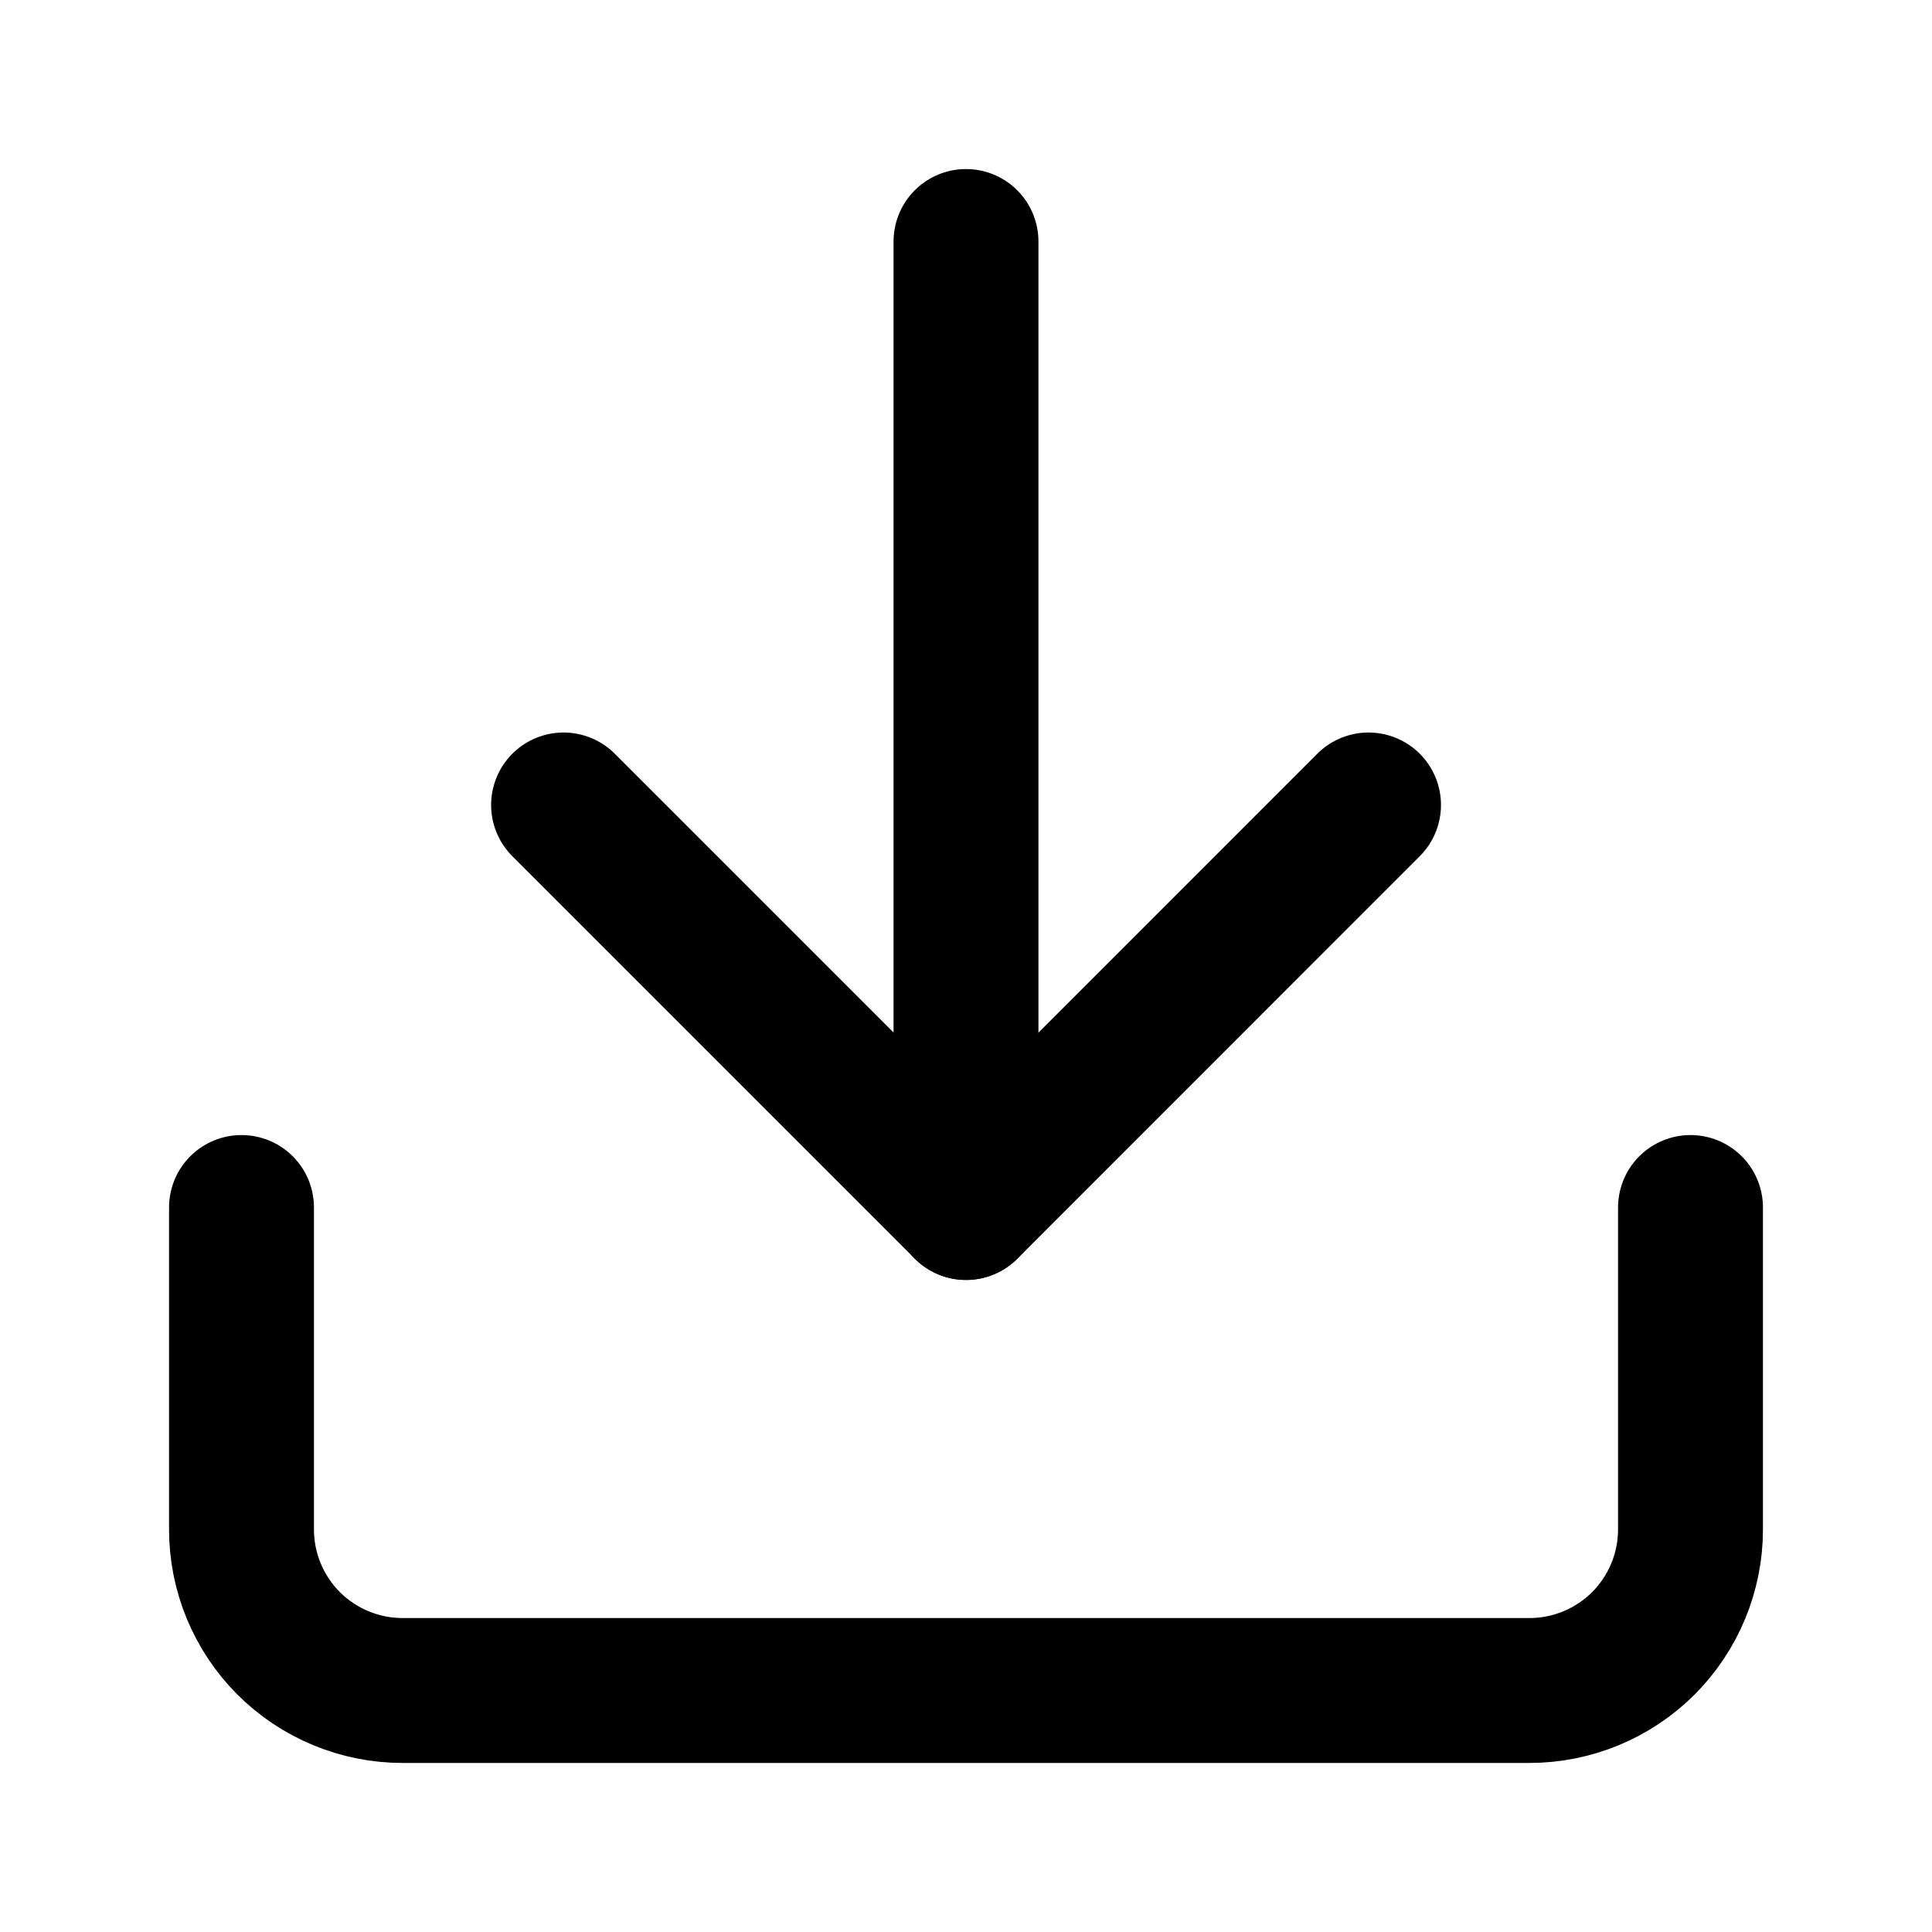 <svg xmlns="http://www.w3.org/2000/svg" stroke="black" width="20" height="20" viewBox="0 0 20 20" fill="none">
  <path d="M17.5 12.5V15.833C17.5 16.275 17.324 16.699 17.012 17.012C16.699 17.324 16.275 17.5 15.833 17.5H4.167C3.725 17.5 3.301 17.324 2.988 17.012C2.676 16.699 2.5 16.275 2.5 15.833V12.5" stroke="black" stroke-width="1.5" stroke-linecap="round" stroke-linejoin="round"/>
  <path d="M5.834 8.333L10.001 12.5L14.167 8.333" stroke="black" stroke-width="1.5" stroke-linecap="round" stroke-linejoin="round"/>
  <path d="M10 12.5V2.5"  stroke-width="1.5" stroke-linecap="round" stroke-linejoin="round"/>
</svg>